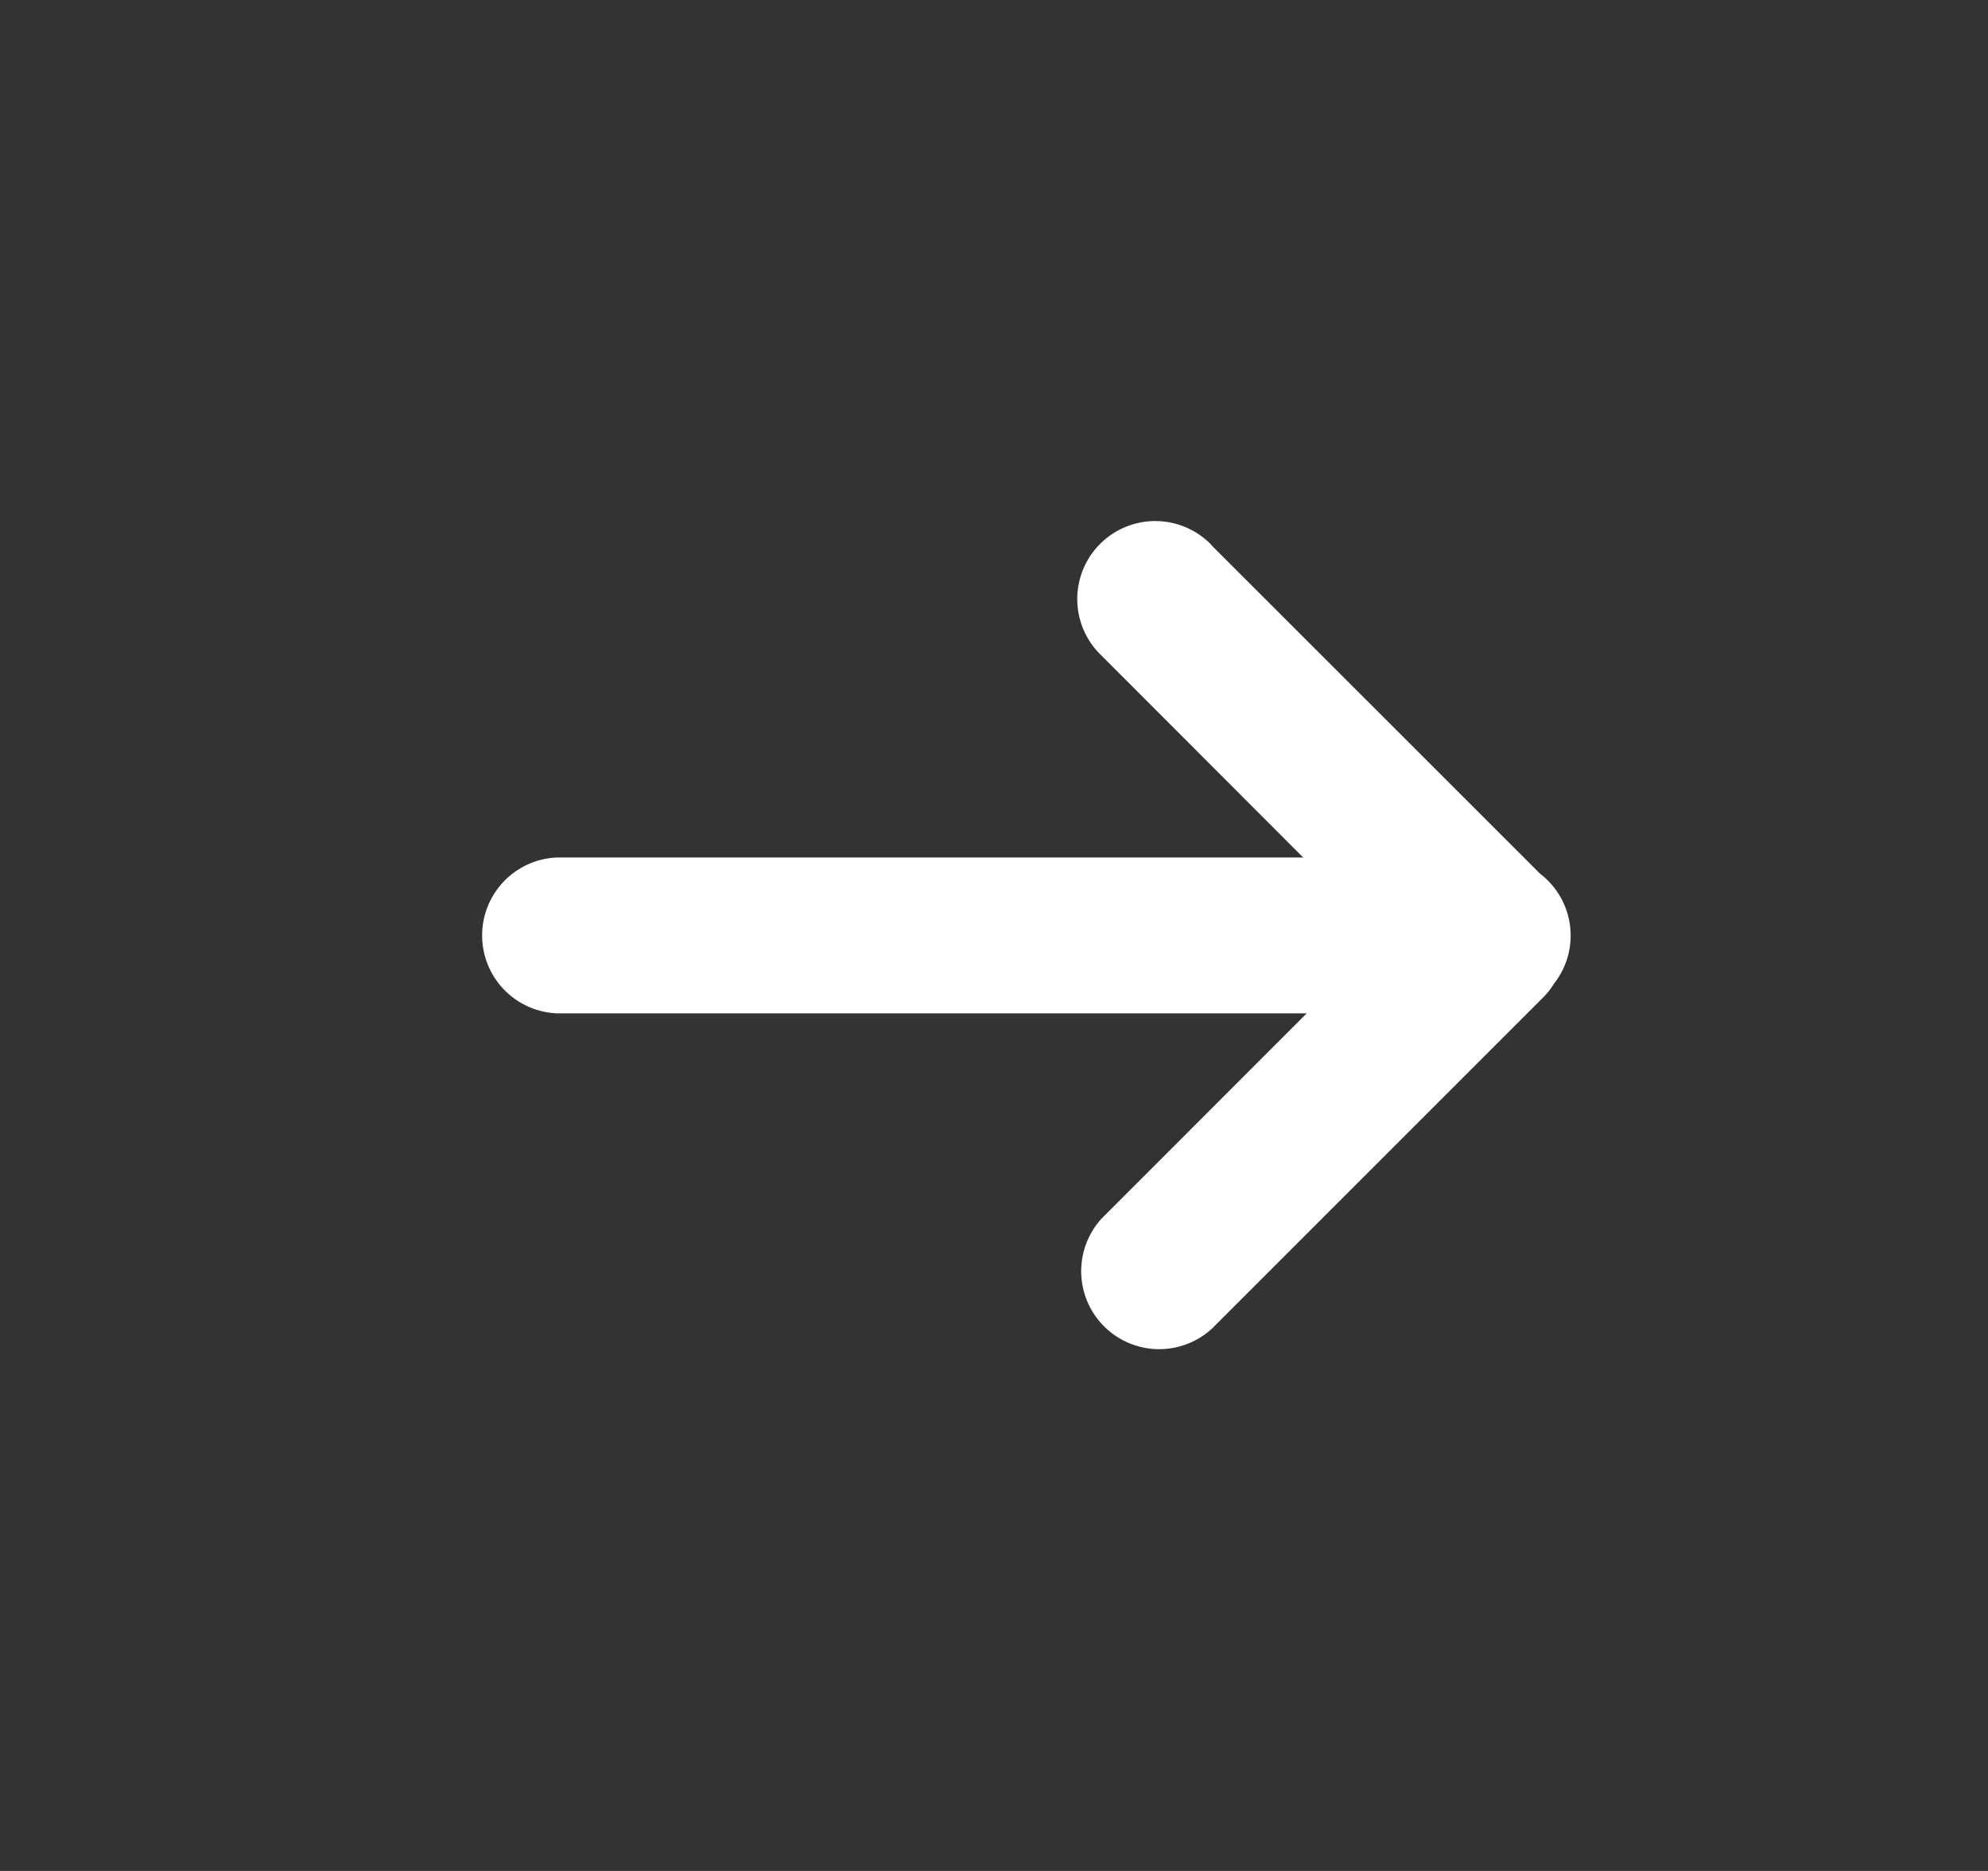 <svg xmlns="http://www.w3.org/2000/svg" width="17" height="16" viewBox="0 0 17 16">
    <rect x="0" y="0" width="17" height="16" fill="#333333" stroke="none"/>
    <path fill="#FFF" fill-rule="evenodd" d="M10.36 4.663l2.81 2.809a.666.666 0 0 1 .119.94.64.64 0 0 1-.096.121l-2.828 2.828a.667.667 0 0 1-.943-.942l1.752-1.753h-6.41a.667.667 0 0 1 0-1.333h6.38L9.419 5.606a.667.667 0 1 1 .943-.943z"/>
</svg>
